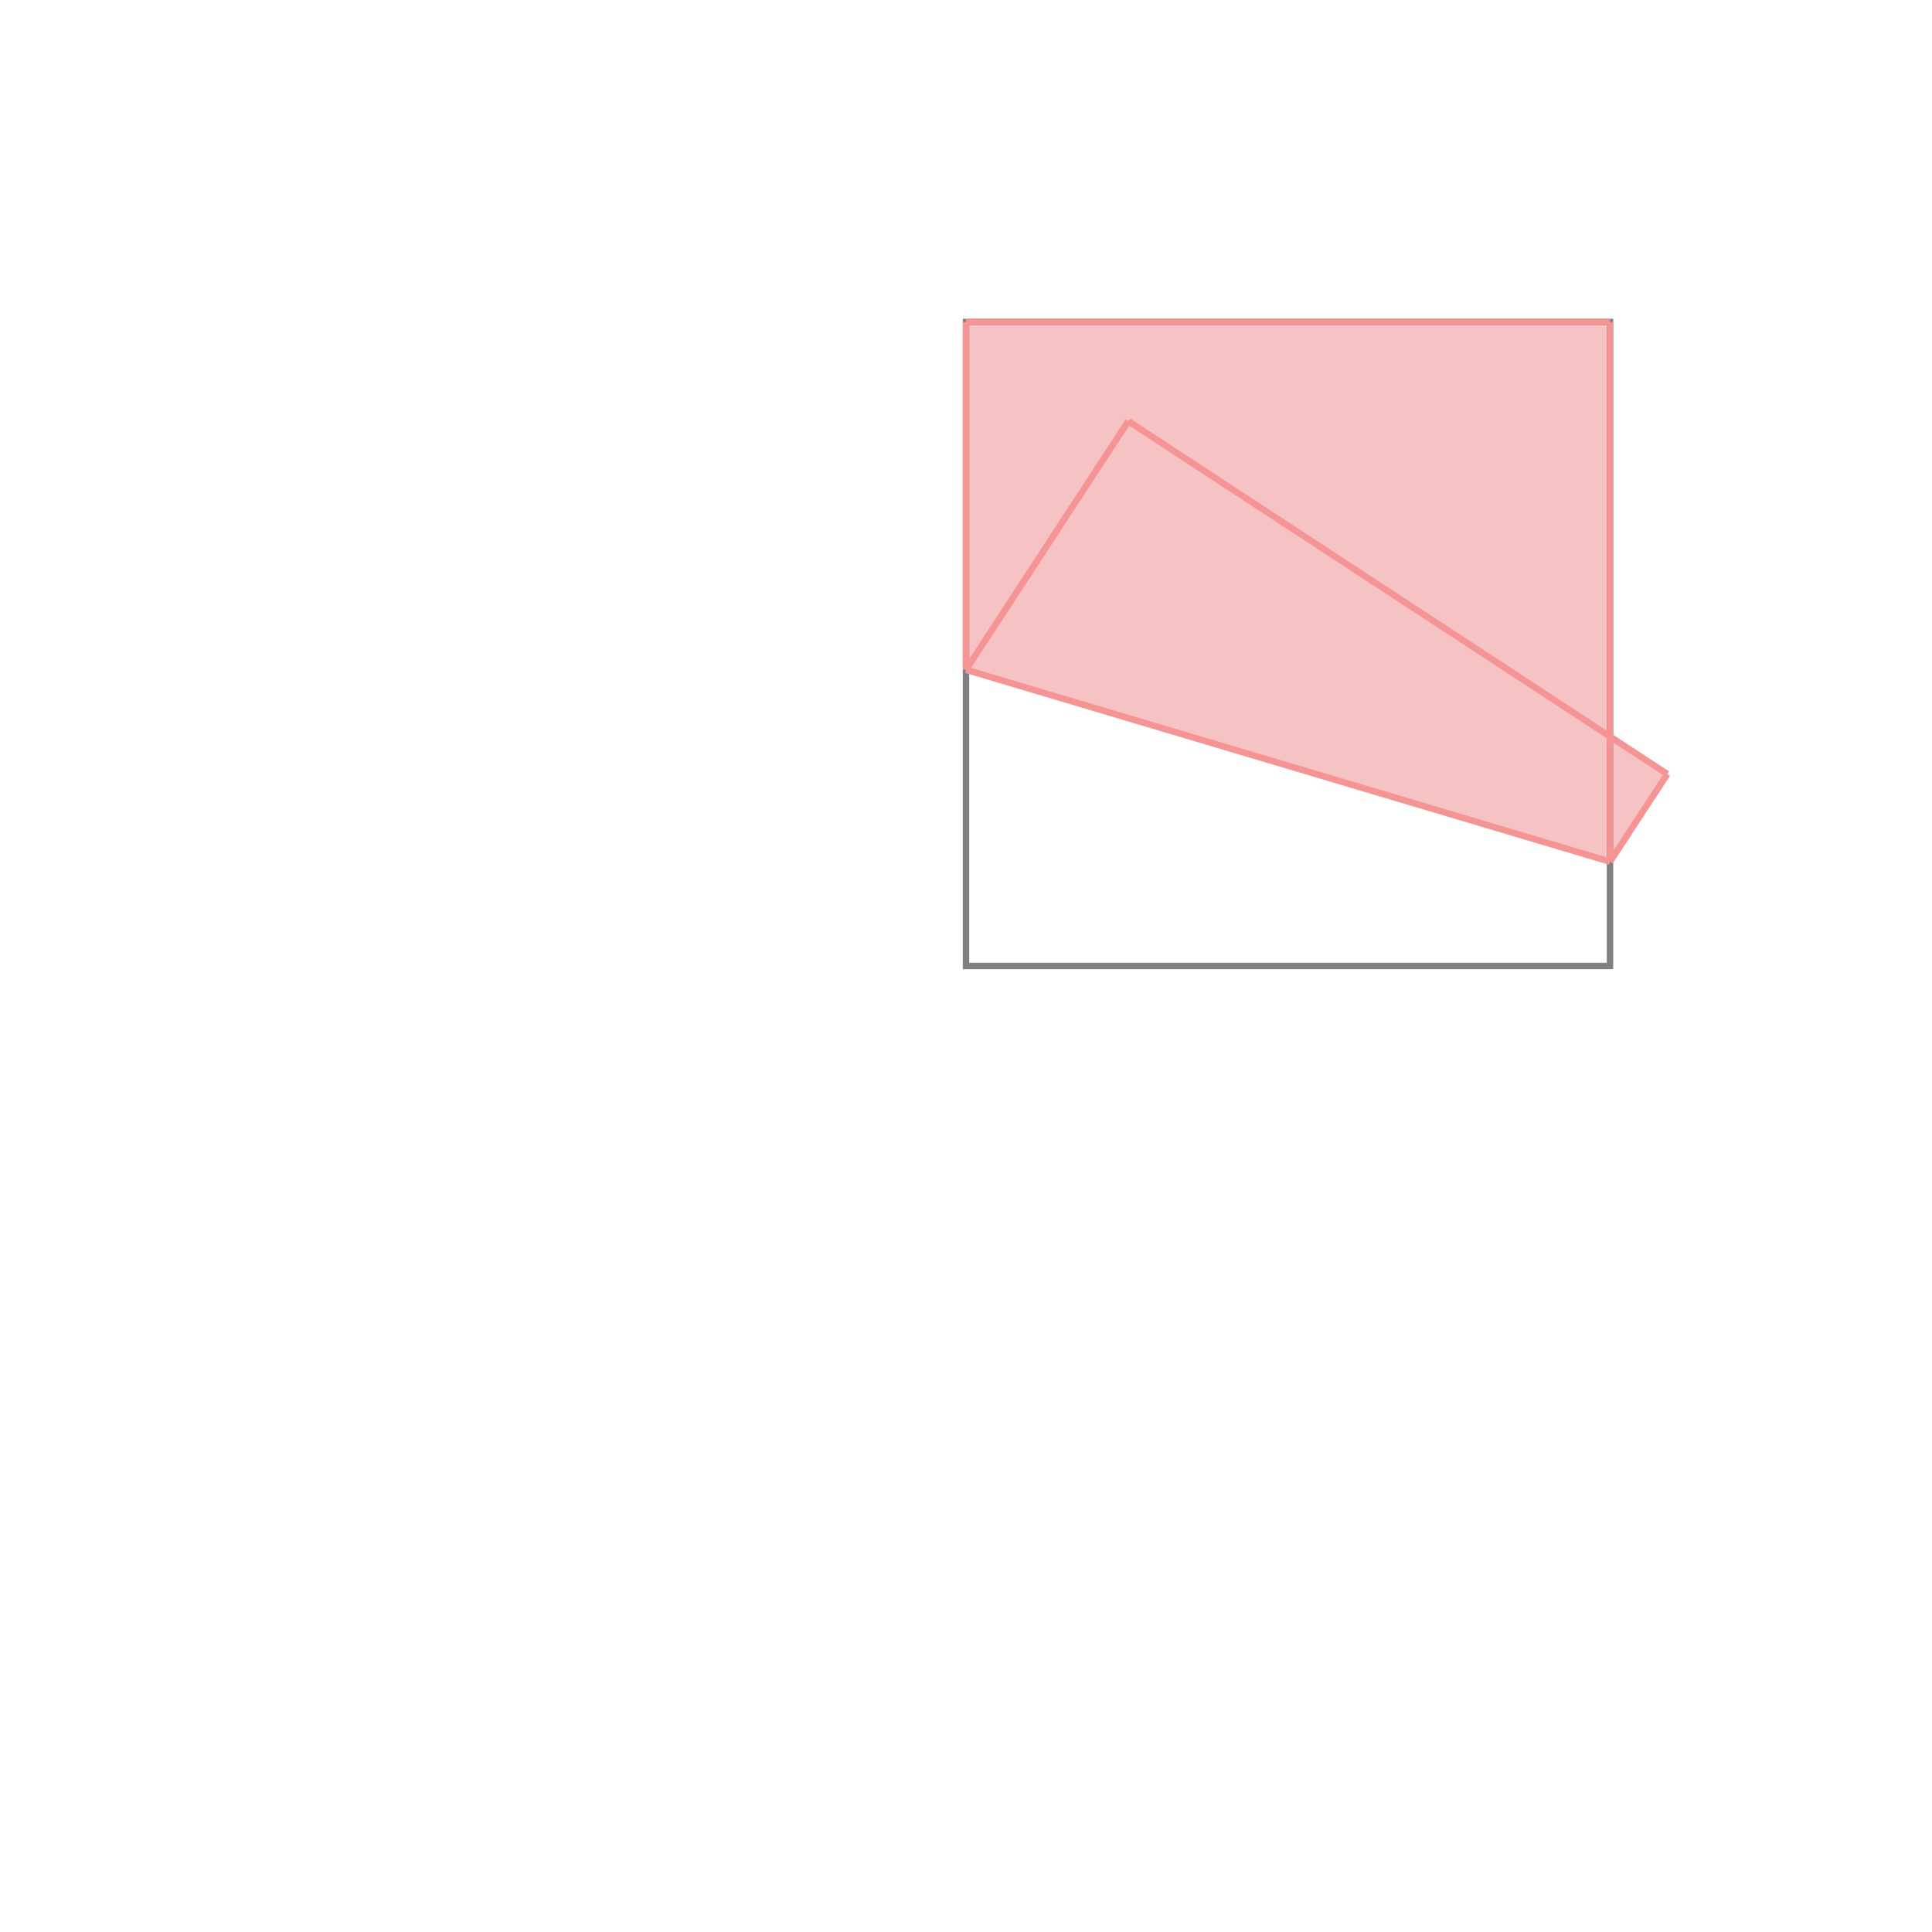 <svg xmlns="http://www.w3.org/2000/svg" viewBox="-1.5 -1.5 3 3">
<g transform="scale(1, -1)">
<path d="M1 0.162 L1.089 0.298 L1 0.356 L1 1 L0 1 L0 0.46 z " fill="rgb(245,195,195)" />
<path d="M0 0 L1 0 L1 1 L0 1  z" fill="none" stroke="rgb(128,128,128)" stroke-width="0.01" />
<line x1="1" y1="0.162" x2="1.089" y2="0.298" style="stroke:rgb(246,147,147);stroke-width:0.01" />
<line x1="0" y1="0.46" x2="0" y2="1" style="stroke:rgb(246,147,147);stroke-width:0.01" />
<line x1="1" y1="0.162" x2="1" y2="1" style="stroke:rgb(246,147,147);stroke-width:0.01" />
<line x1="0" y1="0.46" x2="0.252" y2="0.846" style="stroke:rgb(246,147,147);stroke-width:0.01" />
<line x1="1" y1="0.162" x2="0" y2="0.46" style="stroke:rgb(246,147,147);stroke-width:0.01" />
<line x1="1.089" y1="0.298" x2="0.252" y2="0.846" style="stroke:rgb(246,147,147);stroke-width:0.01" />
<line x1="0" y1="1" x2="1" y2="1" style="stroke:rgb(246,147,147);stroke-width:0.01" />
</g>
</svg>
